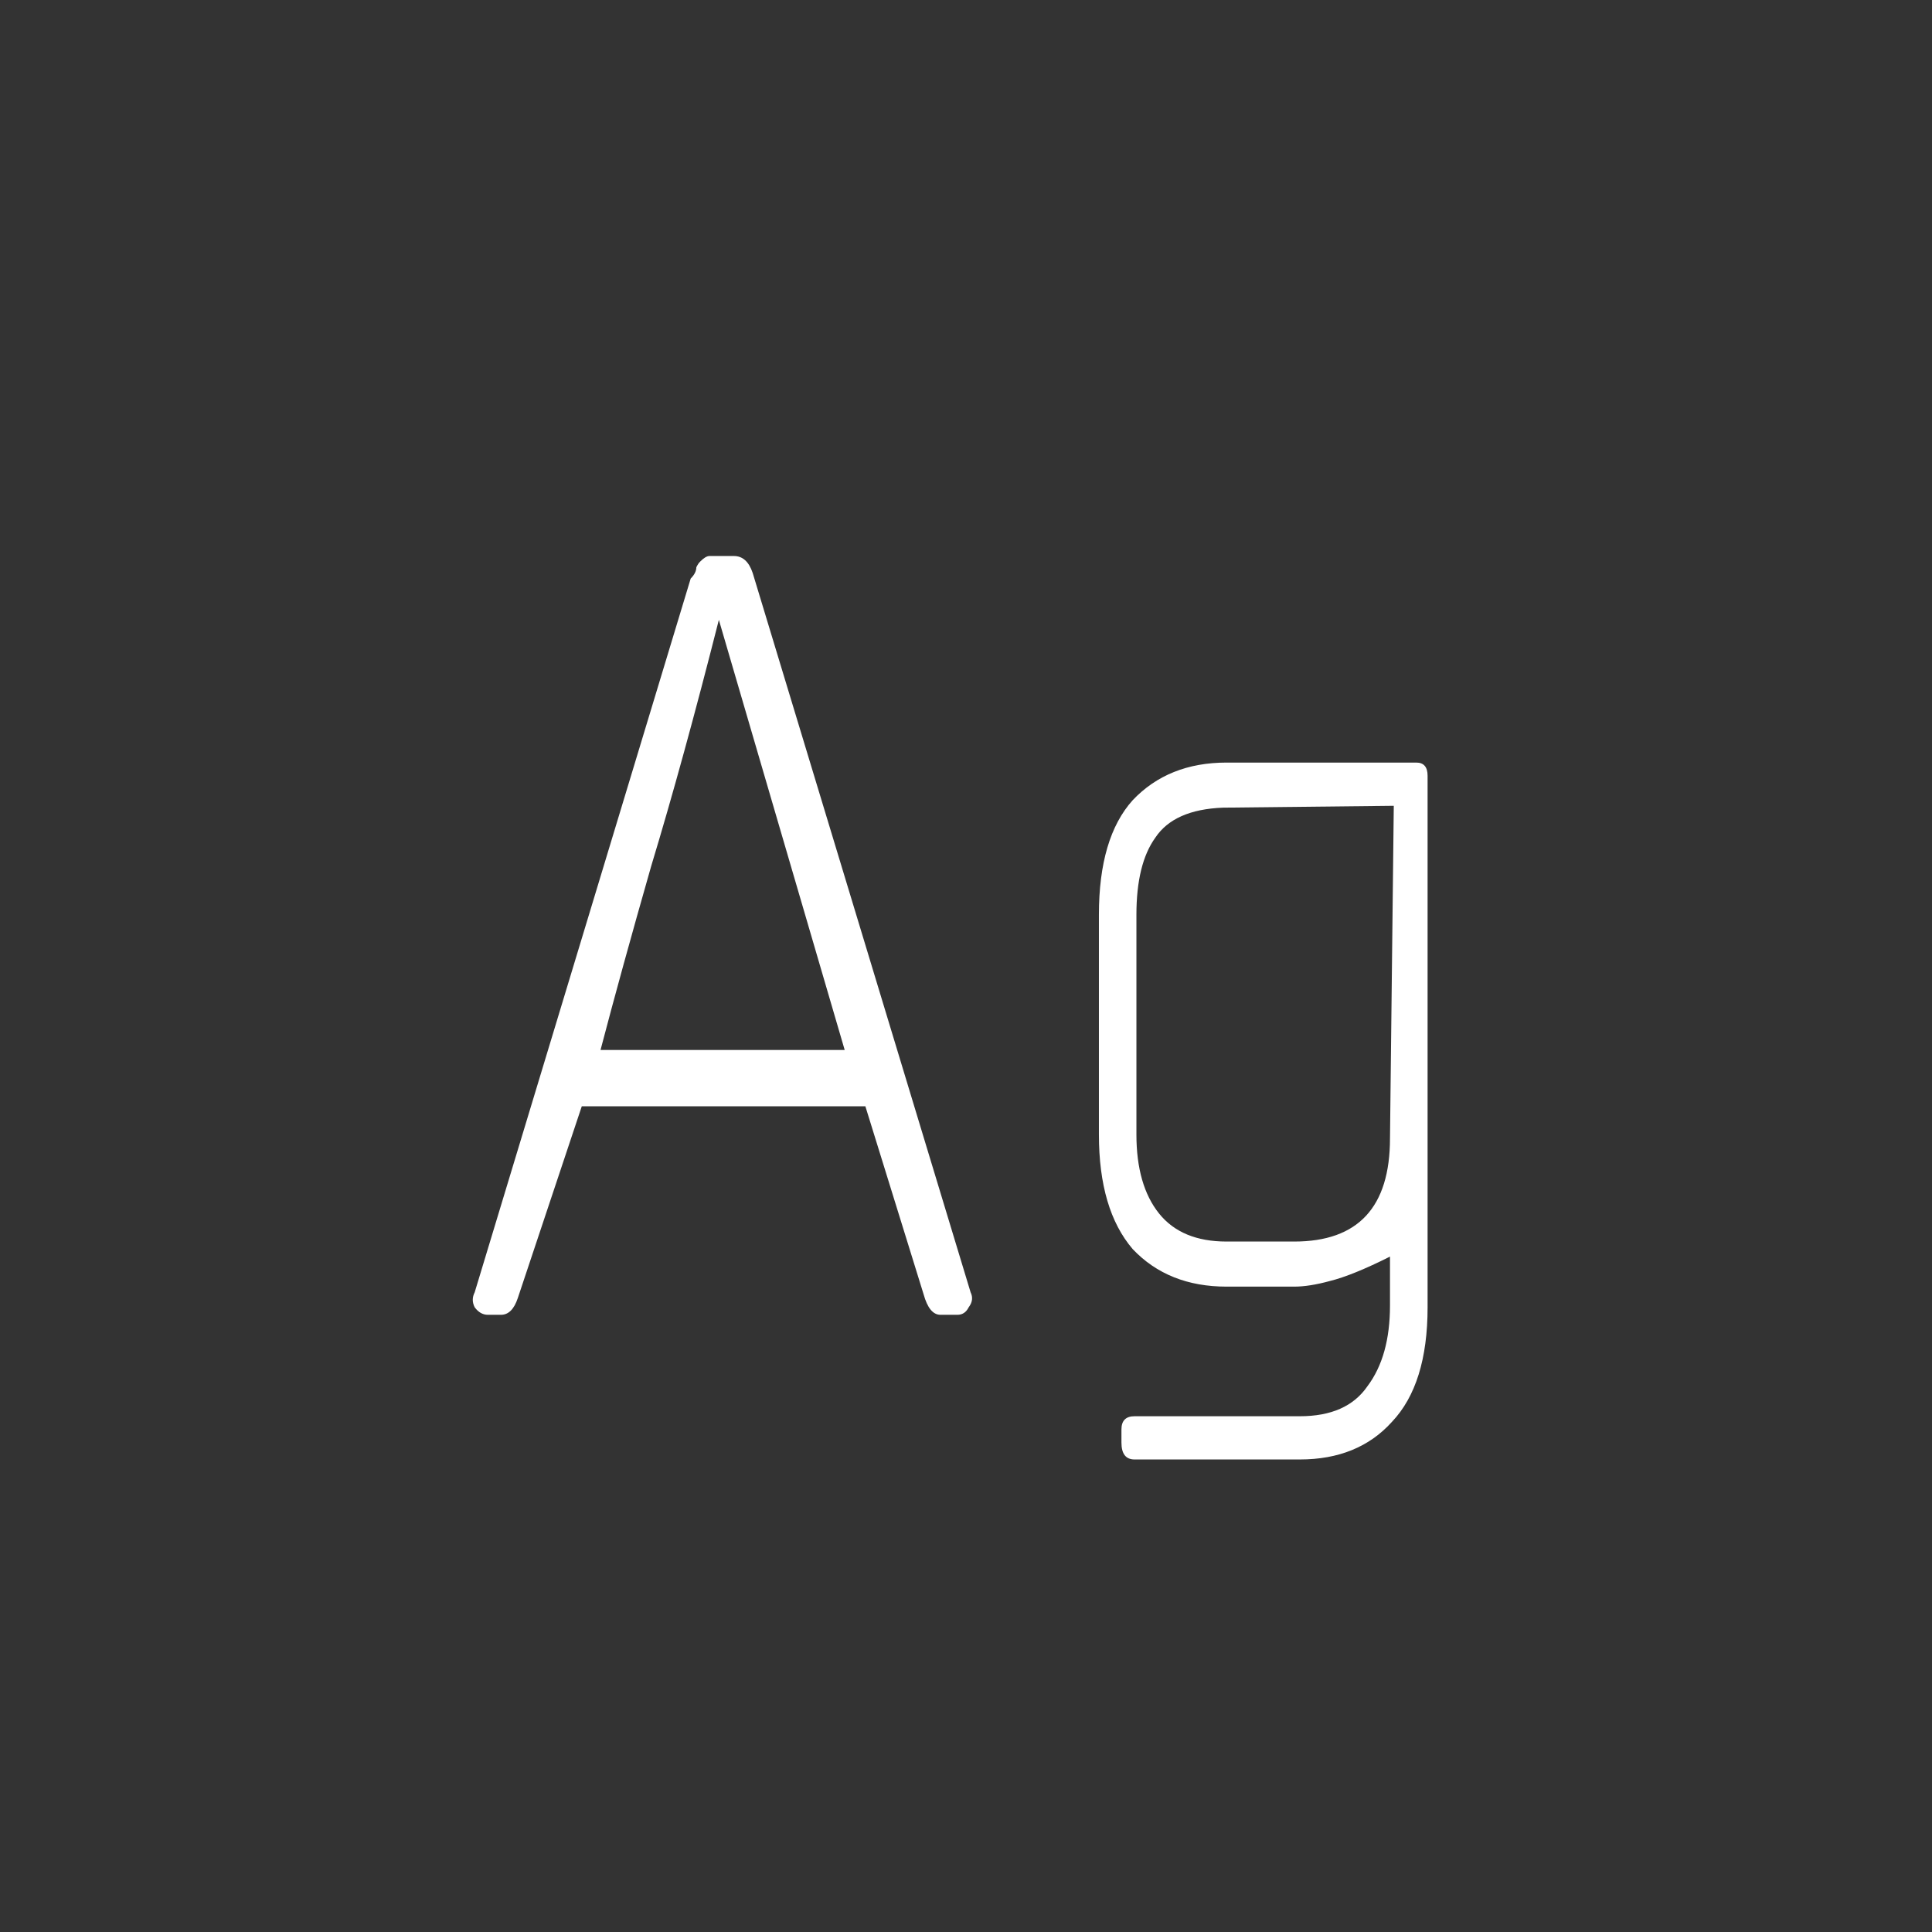 <svg width="24" height="24" viewBox="0 0 24 24" fill="none" xmlns="http://www.w3.org/2000/svg">
<rect x="0" y="0" width="24" height="24" fill="#333333" stroke="none"/>
<path d="M11.893 16.333H11.683C11.59 16.333 11.52 16.248 11.473 16.077L10.75 13.743H7.227L6.433 16.123C6.387 16.263 6.317 16.333 6.223 16.333H6.06C5.998 16.333 5.943 16.302 5.897 16.24C5.865 16.178 5.865 16.116 5.897 16.053L8.58 7.187C8.627 7.14 8.65 7.093 8.65 7.047C8.665 7.016 8.681 6.992 8.697 6.977C8.743 6.93 8.782 6.907 8.813 6.907H9.117C9.225 6.907 9.303 6.977 9.35 7.117L12.057 16.053C12.088 16.116 12.08 16.178 12.033 16.24C12.002 16.302 11.956 16.333 11.893 16.333ZM8.93 7.7C8.634 8.867 8.354 9.886 8.09 10.757C7.841 11.628 7.631 12.39 7.46 13.043H10.493L8.93 7.7ZM16.147 18.13H14.094C13.985 18.13 13.931 18.06 13.931 17.92V17.757C13.931 17.648 13.985 17.593 14.094 17.593H16.147C16.536 17.593 16.816 17.469 16.987 17.22C17.174 16.971 17.267 16.637 17.267 16.217V15.61C16.956 15.766 16.707 15.867 16.521 15.913C16.349 15.96 16.202 15.983 16.077 15.983H15.237C14.755 15.983 14.366 15.828 14.071 15.517C13.791 15.19 13.651 14.716 13.651 14.093V11.363C13.651 10.726 13.791 10.251 14.071 9.94C14.366 9.629 14.755 9.473 15.237 9.473H17.594C17.687 9.473 17.734 9.528 17.734 9.637V16.24C17.734 16.878 17.586 17.352 17.291 17.663C17.011 17.974 16.629 18.13 16.147 18.13ZM15.191 10.033C14.786 10.049 14.506 10.173 14.351 10.407C14.195 10.624 14.117 10.943 14.117 11.363V14.093C14.117 14.513 14.211 14.84 14.397 15.073C14.584 15.307 14.864 15.423 15.237 15.423H16.077C16.871 15.423 17.267 14.996 17.267 14.14L17.314 10.01L15.191 10.033Z" fill="white"/>
</svg>

